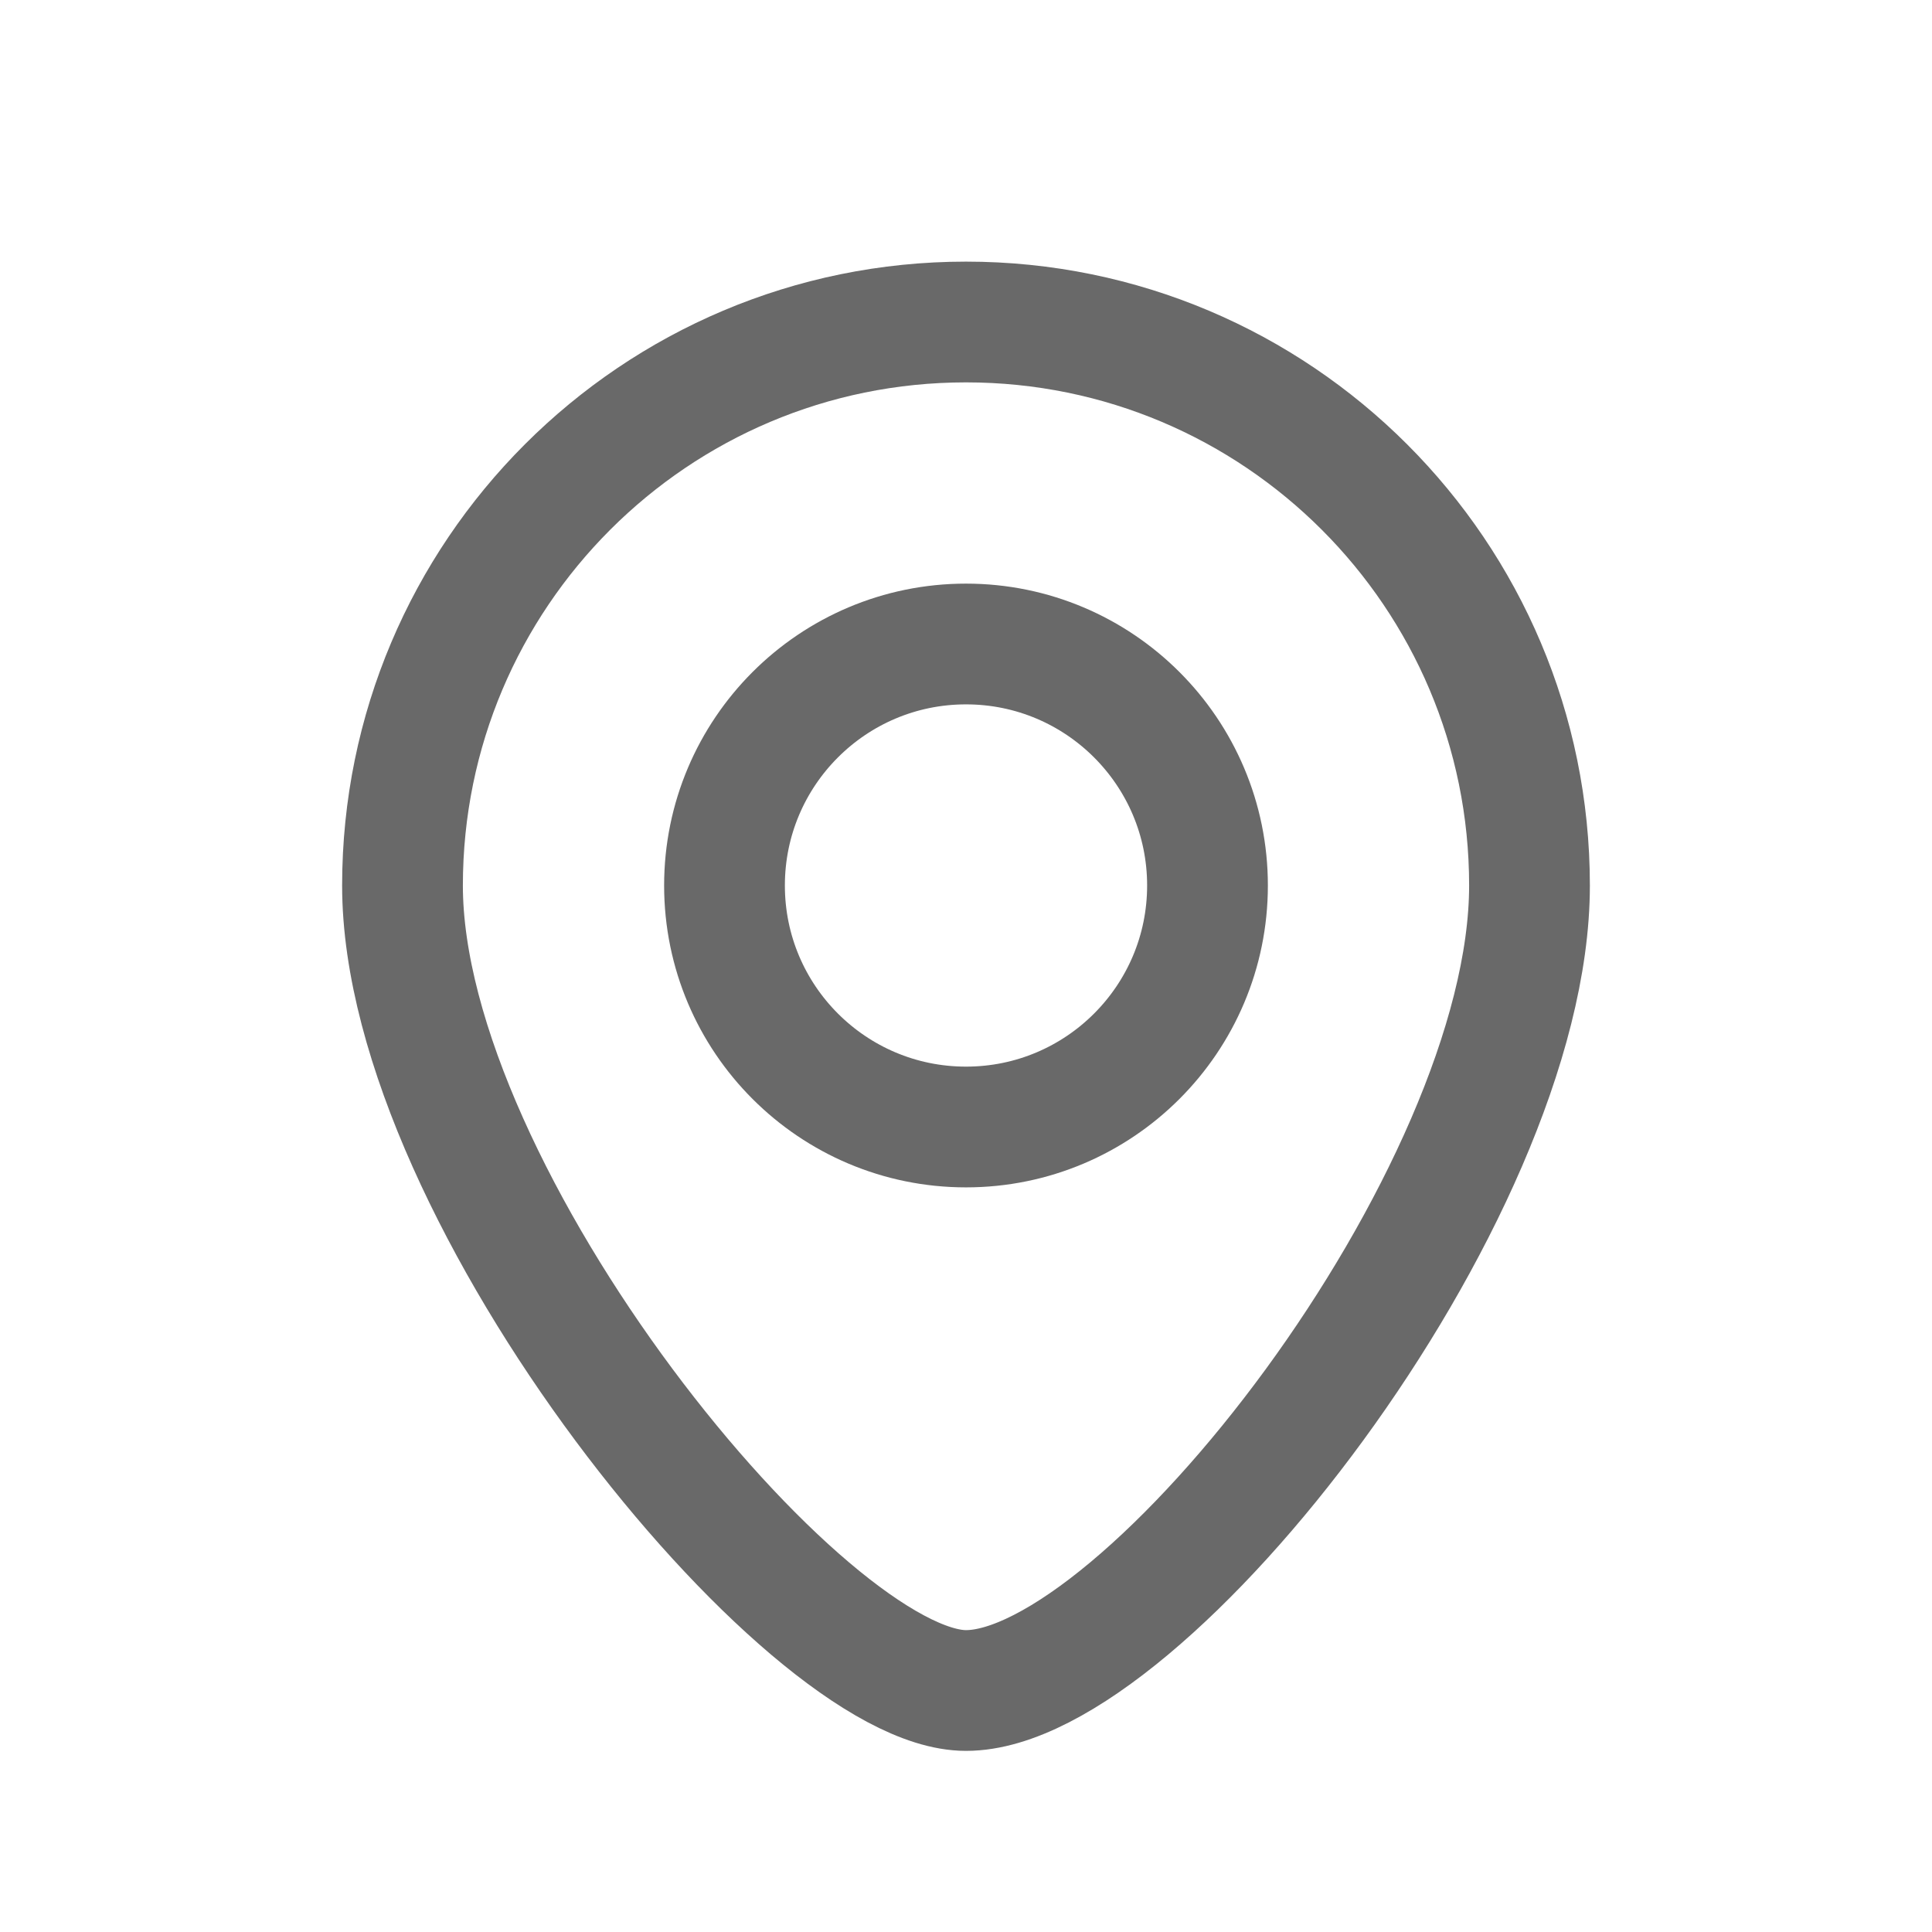 <svg width="24" height="24" viewBox="0 0 24 24" fill="none" xmlns="http://www.w3.org/2000/svg">
<path d="M19 11C19 14.866 14.213 21 12 21C10 21 5 14.866 5 11C5 7.134 8.134 4 12 4C15.866 4 19 7.134 19 11Z" stroke="#696969" stroke-width="1.5"/>
<circle cx="12" cy="11" r="3" stroke="#696969" stroke-width="1.5"/>
</svg>
